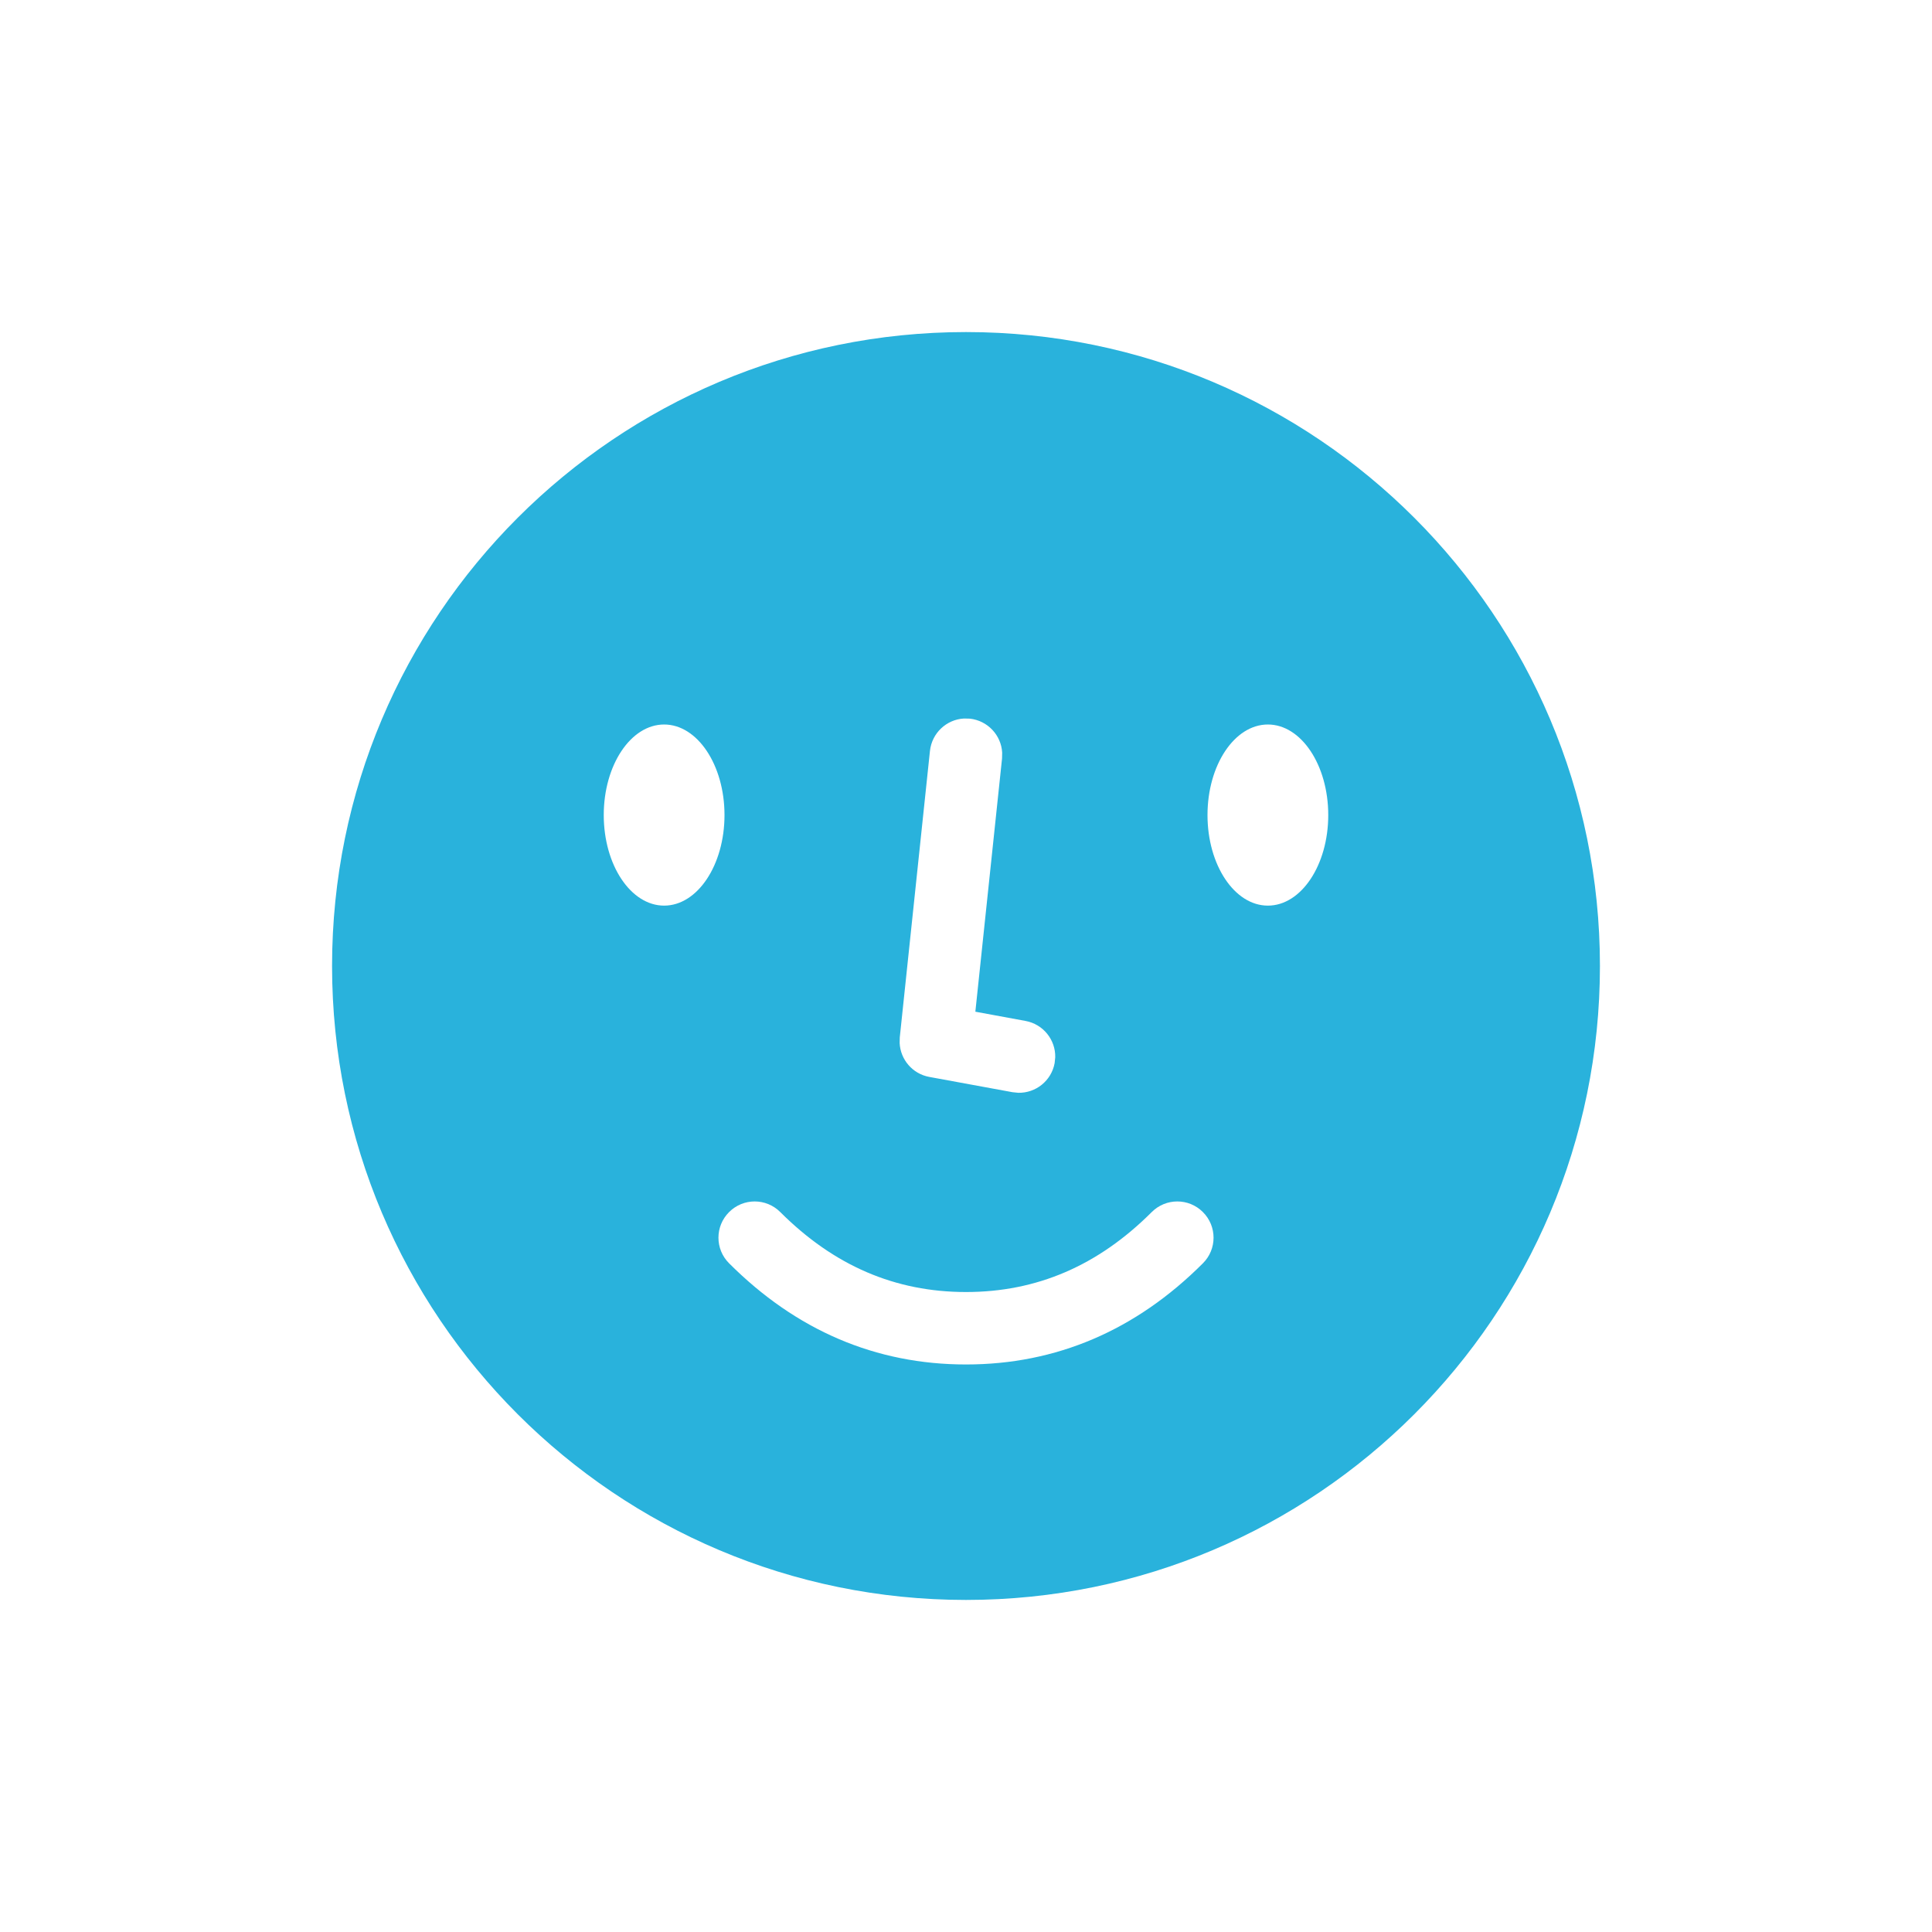 <svg xmlns="http://www.w3.org/2000/svg" width="32" height="32" viewBox="0 0 32 32">
  <path fill="#29B2DC" fill-rule="evenodd" d="M16,5.5 C21.799,5.5 26.5,10.201 26.5,16 C26.5,21.799 21.799,26.5 16,26.5 C10.201,26.5 5.5,21.799 5.5,16 C5.5,10.201 10.201,5.5 16,5.5 Z M12.924,20.076 C12.69,19.841 12.31,19.841 12.076,20.076 C11.841,20.31 11.841,20.69 12.076,20.924 C13.186,22.035 14.505,22.6 16,22.6 C17.495,22.6 18.814,22.035 19.924,20.924 C20.159,20.69 20.159,20.31 19.924,20.076 C19.69,19.841 19.31,19.841 19.076,20.076 C18.186,20.965 17.171,21.4 16,21.4 C14.829,21.4 13.814,20.965 12.924,20.076 Z M15.965,11.901 C15.677,11.917 15.435,12.141 15.403,12.437 L15.403,12.437 L14.903,17.184 L14.901,17.276 C14.914,17.55 15.114,17.786 15.391,17.837 L15.391,17.837 L16.769,18.09 L16.866,18.1 C17.155,18.106 17.414,17.902 17.468,17.609 L17.468,17.609 L17.478,17.511 C17.484,17.223 17.28,16.964 16.986,16.91 L16.986,16.91 L16.155,16.757 L16.597,12.563 L16.599,12.465 C16.583,12.177 16.359,11.935 16.063,11.903 L16.063,11.903 Z M11,12 C10.448,12 10,12.672 10,13.5 C10,14.328 10.448,15 11,15 C11.552,15 12,14.328 12,13.5 C12,12.672 11.552,12 11,12 Z M21,12 C20.448,12 20,12.672 20,13.5 C20,14.328 20.448,15 21,15 C21.552,15 22,14.328 22,13.5 C22,12.672 21.552,12 21,12 Z"/>
</svg>

